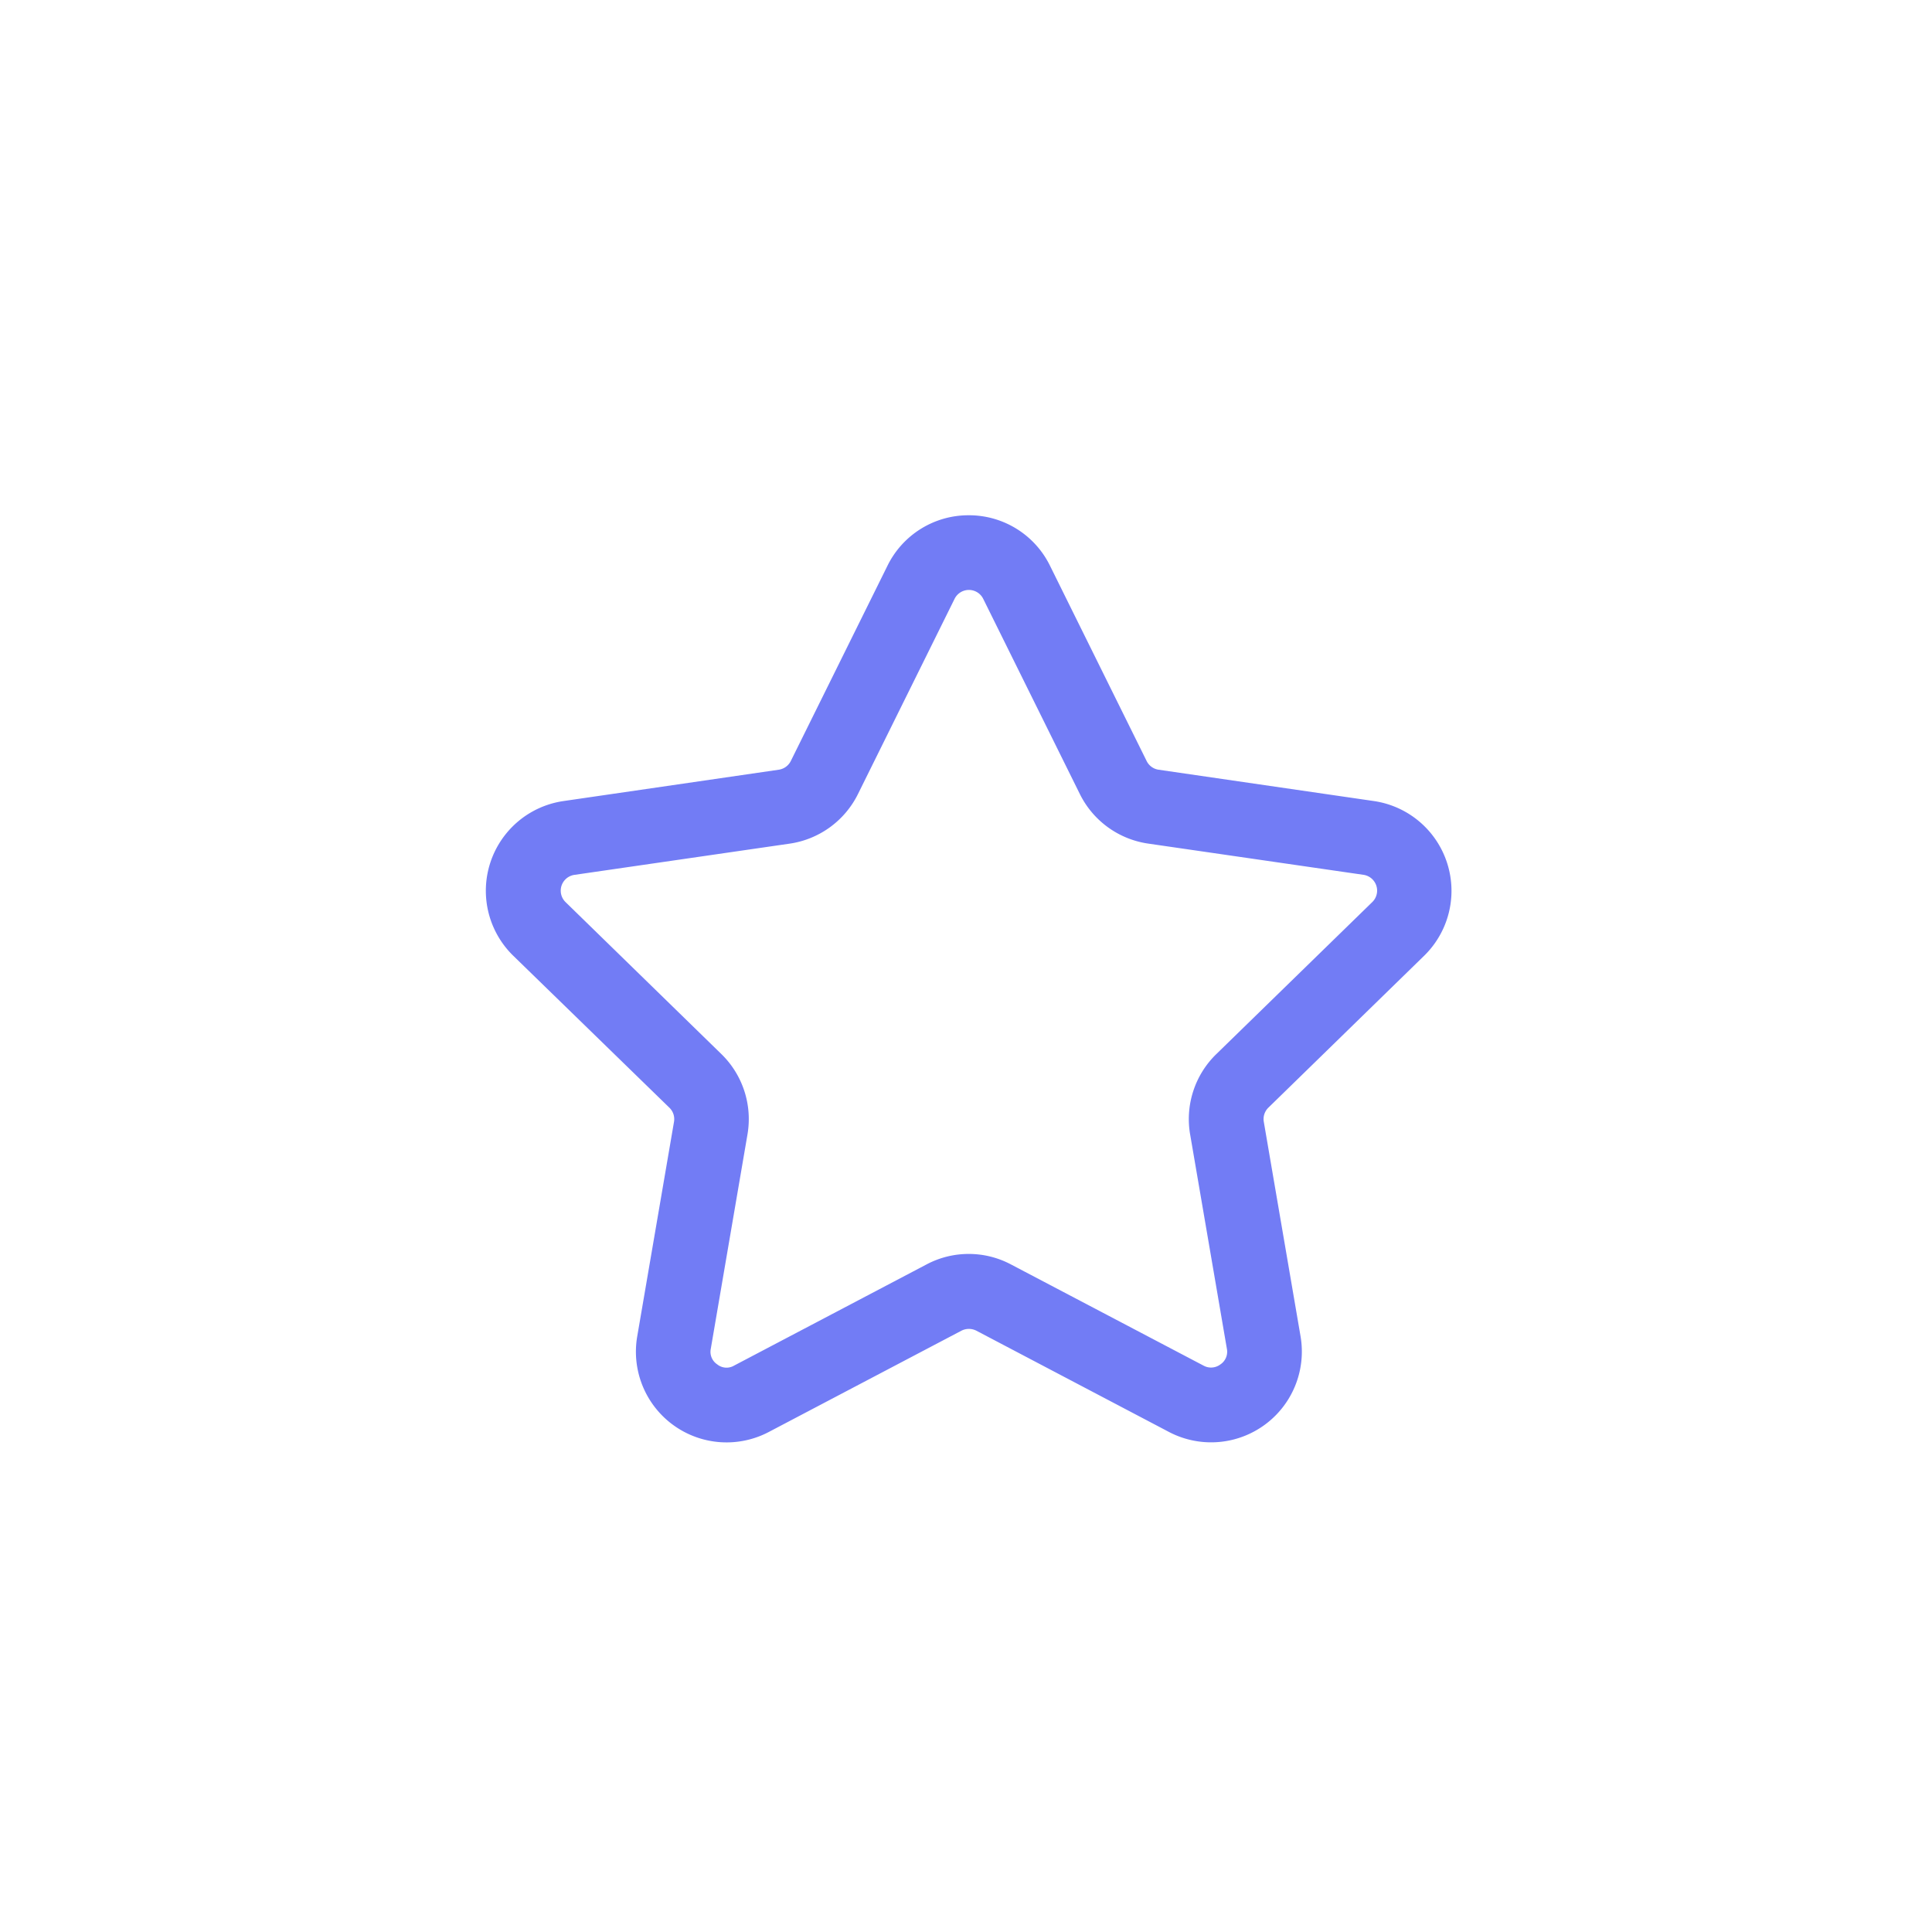 <svg xmlns="http://www.w3.org/2000/svg" width="30" height="30" viewBox="0 0 30 30">
    <g>
        <path fill="none" d="M0 0H30V30H0z" transform="translate(-60 -347) rotate(90 -128.5 218.5)"/>
        <path fill="#727cf5" d="M94.157 30.339a1.409 1.409 0 0 0-.78-2.4l-3.346-.487a.246.246 0 0 1-.185-.135l-1.5-3.031a1.4 1.4 0 0 0-1.264-.785 1.4 1.4 0 0 0-1.261.785l-1.5 3.03a.249.249 0 0 1-.187.136l-3.345.487a1.408 1.408 0 0 0-.78 2.4l2.426 2.361a.247.247 0 0 1 .072.219l-.571 3.331a1.408 1.408 0 0 0 2.044 1.485l2.99-1.572a.256.256 0 0 1 .232 0l2.99 1.572a1.409 1.409 0 0 0 2.044-1.484l-.571-3.333a.248.248 0 0 1 .071-.218zm-3.636 2.774l.571 3.331a.236.236 0 0 1-.1.242.241.241 0 0 1-.261.02l-2.992-1.572a1.4 1.4 0 0 0-1.311 0l-2.99 1.572a.23.23 0 0 1-.26-.02.234.234 0 0 1-.1-.242l.57-3.33a1.409 1.409 0 0 0-.406-1.247l-2.42-2.36a.248.248 0 0 1 .138-.422l3.343-.485a1.41 1.41 0 0 0 1.061-.771l1.5-3.031a.248.248 0 0 1 .444 0l1.5 3.03a1.409 1.409 0 0 0 1.06.771l3.344.485a.248.248 0 0 1 .139.422l-2.421 2.36a1.407 1.407 0 0 0-.409 1.248z" transform="translate(-60 -347) translate(-12.041 331.5)"/>
    </g>
</svg>
